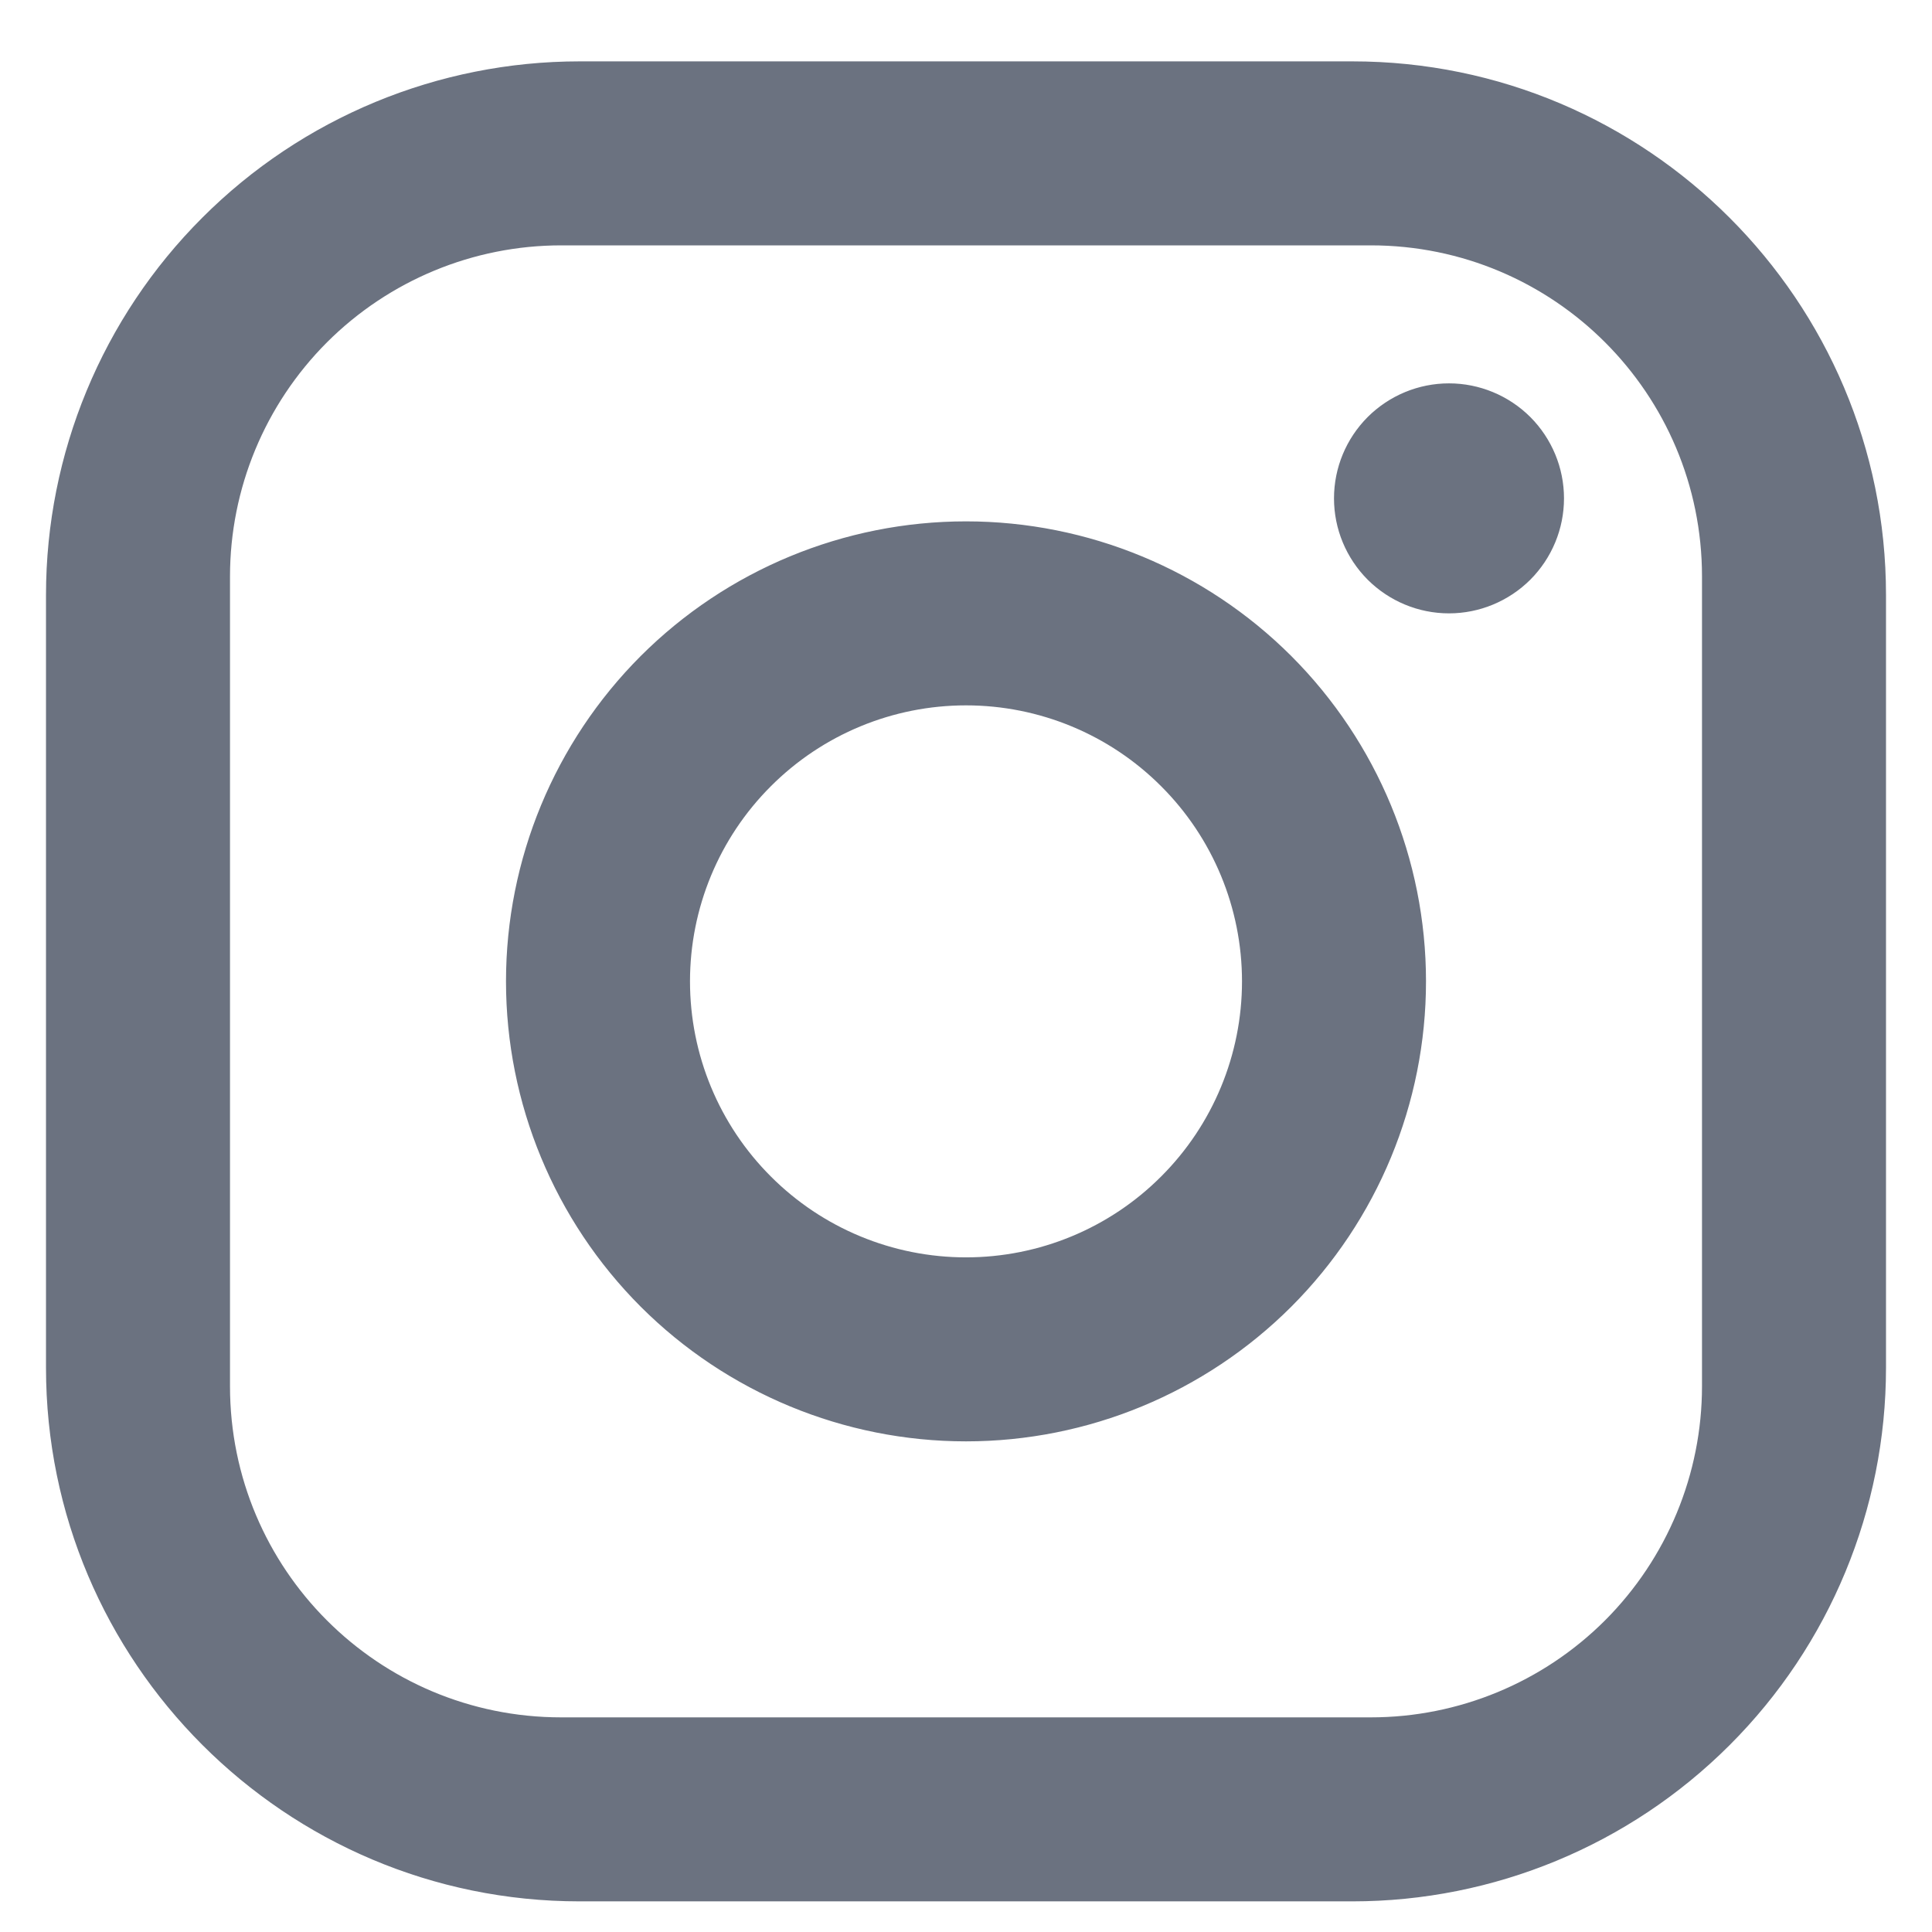 <svg width="21" height="21" viewBox="0 0 21 21" fill="none" xmlns="http://www.w3.org/2000/svg">
<path d="M6.3 0.667H14.7C17.9 0.667 20.5 3.267 20.5 6.467V14.867C20.5 16.405 19.889 17.881 18.801 18.968C17.713 20.056 16.238 20.667 14.7 20.667H6.3C3.1 20.667 0.5 18.067 0.5 14.867V6.467C0.5 4.929 1.111 3.453 2.199 2.366C3.286 1.278 4.762 0.667 6.3 0.667ZM6.1 2.667C5.145 2.667 4.23 3.046 3.554 3.721C2.879 4.397 2.5 5.312 2.5 6.267V15.067C2.5 17.057 4.11 18.667 6.1 18.667H14.9C15.855 18.667 16.77 18.288 17.446 17.613C18.121 16.937 18.5 16.022 18.5 15.067V6.267C18.5 4.277 16.89 2.667 14.9 2.667H6.1ZM15.75 4.167C16.081 4.167 16.399 4.299 16.634 4.533C16.868 4.768 17 5.085 17 5.417C17 5.749 16.868 6.066 16.634 6.301C16.399 6.535 16.081 6.667 15.75 6.667C15.418 6.667 15.101 6.535 14.866 6.301C14.632 6.066 14.5 5.749 14.5 5.417C14.5 5.085 14.632 4.768 14.866 4.533C15.101 4.299 15.418 4.167 15.75 4.167ZM10.5 5.667C11.826 5.667 13.098 6.194 14.036 7.131C14.973 8.069 15.5 9.341 15.5 10.667C15.5 11.993 14.973 13.265 14.036 14.203C13.098 15.14 11.826 15.667 10.5 15.667C9.174 15.667 7.902 15.14 6.964 14.203C6.027 13.265 5.5 11.993 5.5 10.667C5.5 9.341 6.027 8.069 6.964 7.131C7.902 6.194 9.174 5.667 10.5 5.667ZM10.5 7.667C9.704 7.667 8.941 7.983 8.379 8.546C7.816 9.108 7.5 9.871 7.5 10.667C7.5 11.463 7.816 12.226 8.379 12.788C8.941 13.351 9.704 13.667 10.5 13.667C11.296 13.667 12.059 13.351 12.621 12.788C13.184 12.226 13.5 11.463 13.5 10.667C13.5 9.871 13.184 9.108 12.621 8.546C12.059 7.983 11.296 7.667 10.5 7.667Z" fill="#464F60" fill-opacity="0.8"/>
</svg>
